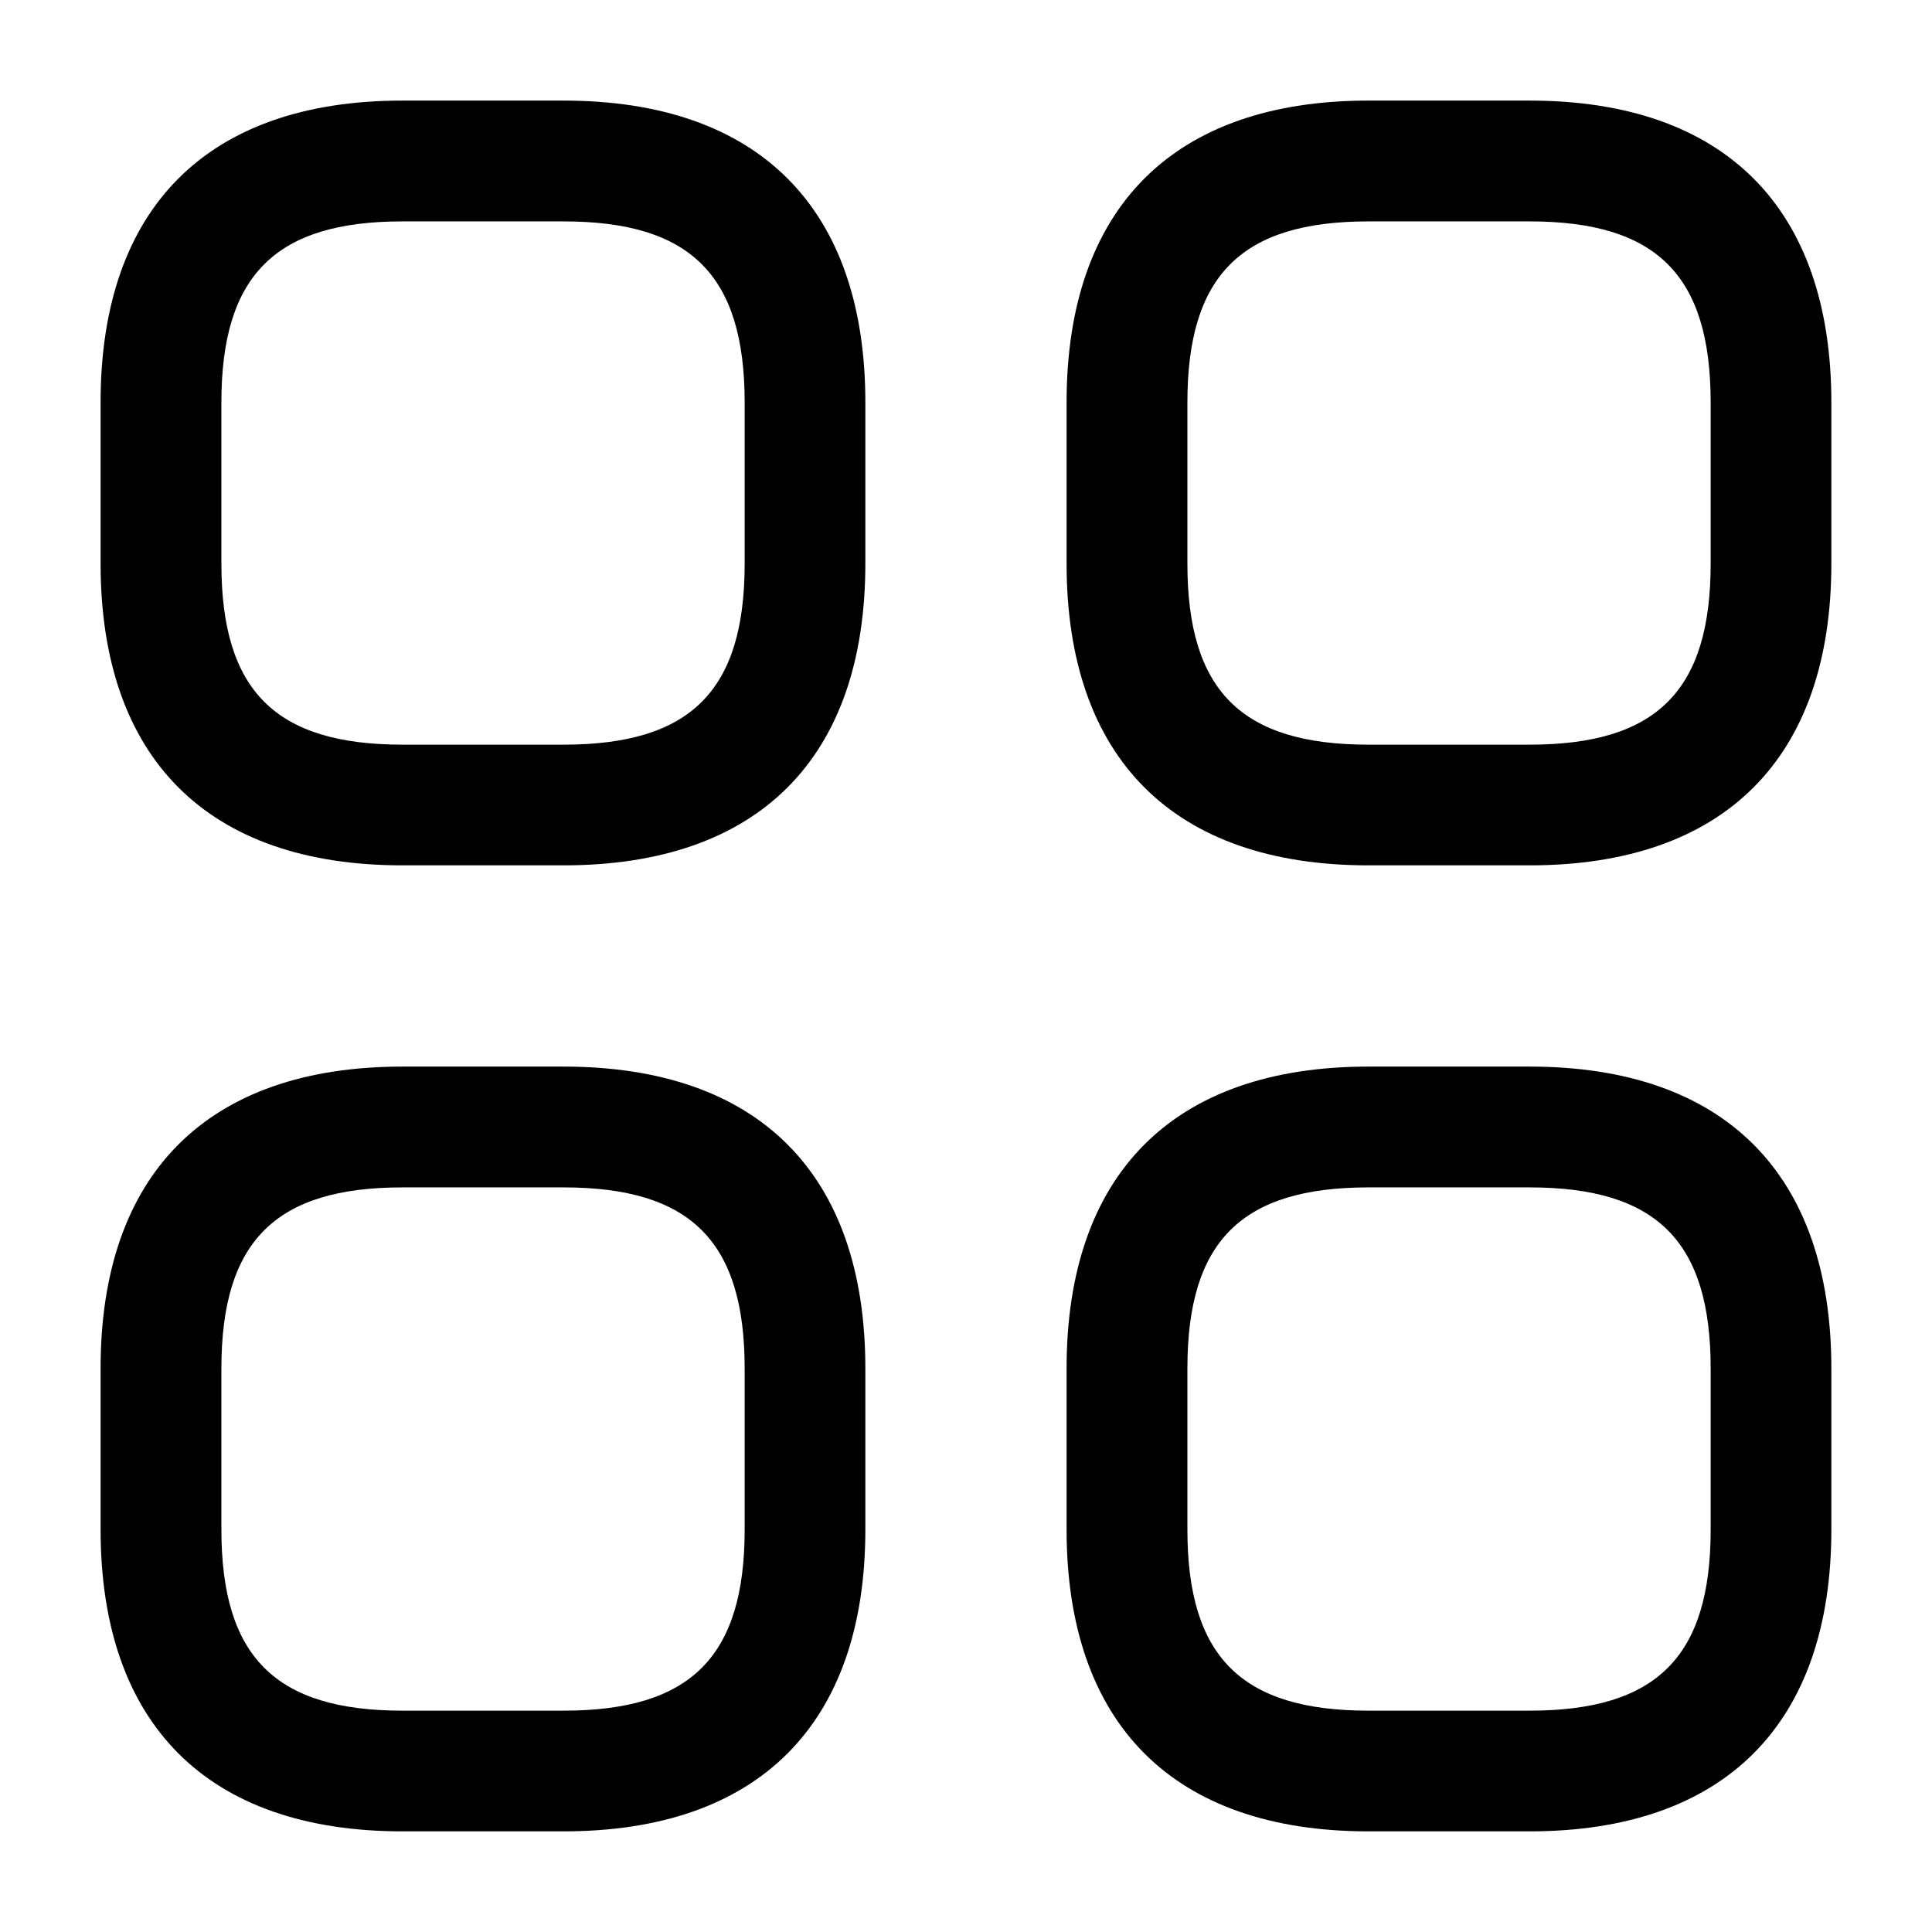 <!-- Generated by IcoMoon.io -->
<svg version="1.1" xmlns="http://www.w3.org/2000/svg" width="32" height="32" viewBox="0 0 32 32">
<title>category</title>
<path d="M9.333 14.333h-2.667c-3.227 0-5-1.773-5-5v-2.667c0-3.227 1.773-5 5-5h2.667c3.227 0 5 1.773 5 5v2.667c0 3.227-1.773 5-5 5zM6.667 3.667c-2.107 0-3 0.893-3 3v2.667c0 2.107 0.893 3 3 3h2.667c2.107 0 3-0.893 3-3v-2.667c0-2.107-0.893-3-3-3h-2.667z"></path>
<path d="M25.333 14.333h-2.667c-3.227 0-5-1.773-5-5v-2.667c0-3.227 1.773-5 5-5h2.667c3.227 0 5 1.773 5 5v2.667c0 3.227-1.773 5-5 5zM22.667 3.667c-2.107 0-3 0.893-3 3v2.667c0 2.107 0.893 3 3 3h2.667c2.107 0 3-0.893 3-3v-2.667c0-2.107-0.893-3-3-3h-2.667z"></path>
<path d="M25.333 30.333h-2.667c-3.227 0-5-1.773-5-5v-2.667c0-3.227 1.773-5 5-5h2.667c3.227 0 5 1.773 5 5v2.667c0 3.227-1.773 5-5 5zM22.667 19.667c-2.107 0-3 0.893-3 3v2.667c0 2.107 0.893 3 3 3h2.667c2.107 0 3-0.893 3-3v-2.667c0-2.107-0.893-3-3-3h-2.667z"></path>
<path d="M9.333 30.333h-2.667c-3.227 0-5-1.773-5-5v-2.667c0-3.227 1.773-5 5-5h2.667c3.227 0 5 1.773 5 5v2.667c0 3.227-1.773 5-5 5zM6.667 19.667c-2.107 0-3 0.893-3 3v2.667c0 2.107 0.893 3 3 3h2.667c2.107 0 3-0.893 3-3v-2.667c0-2.107-0.893-3-3-3h-2.667z"></path>
</svg>
